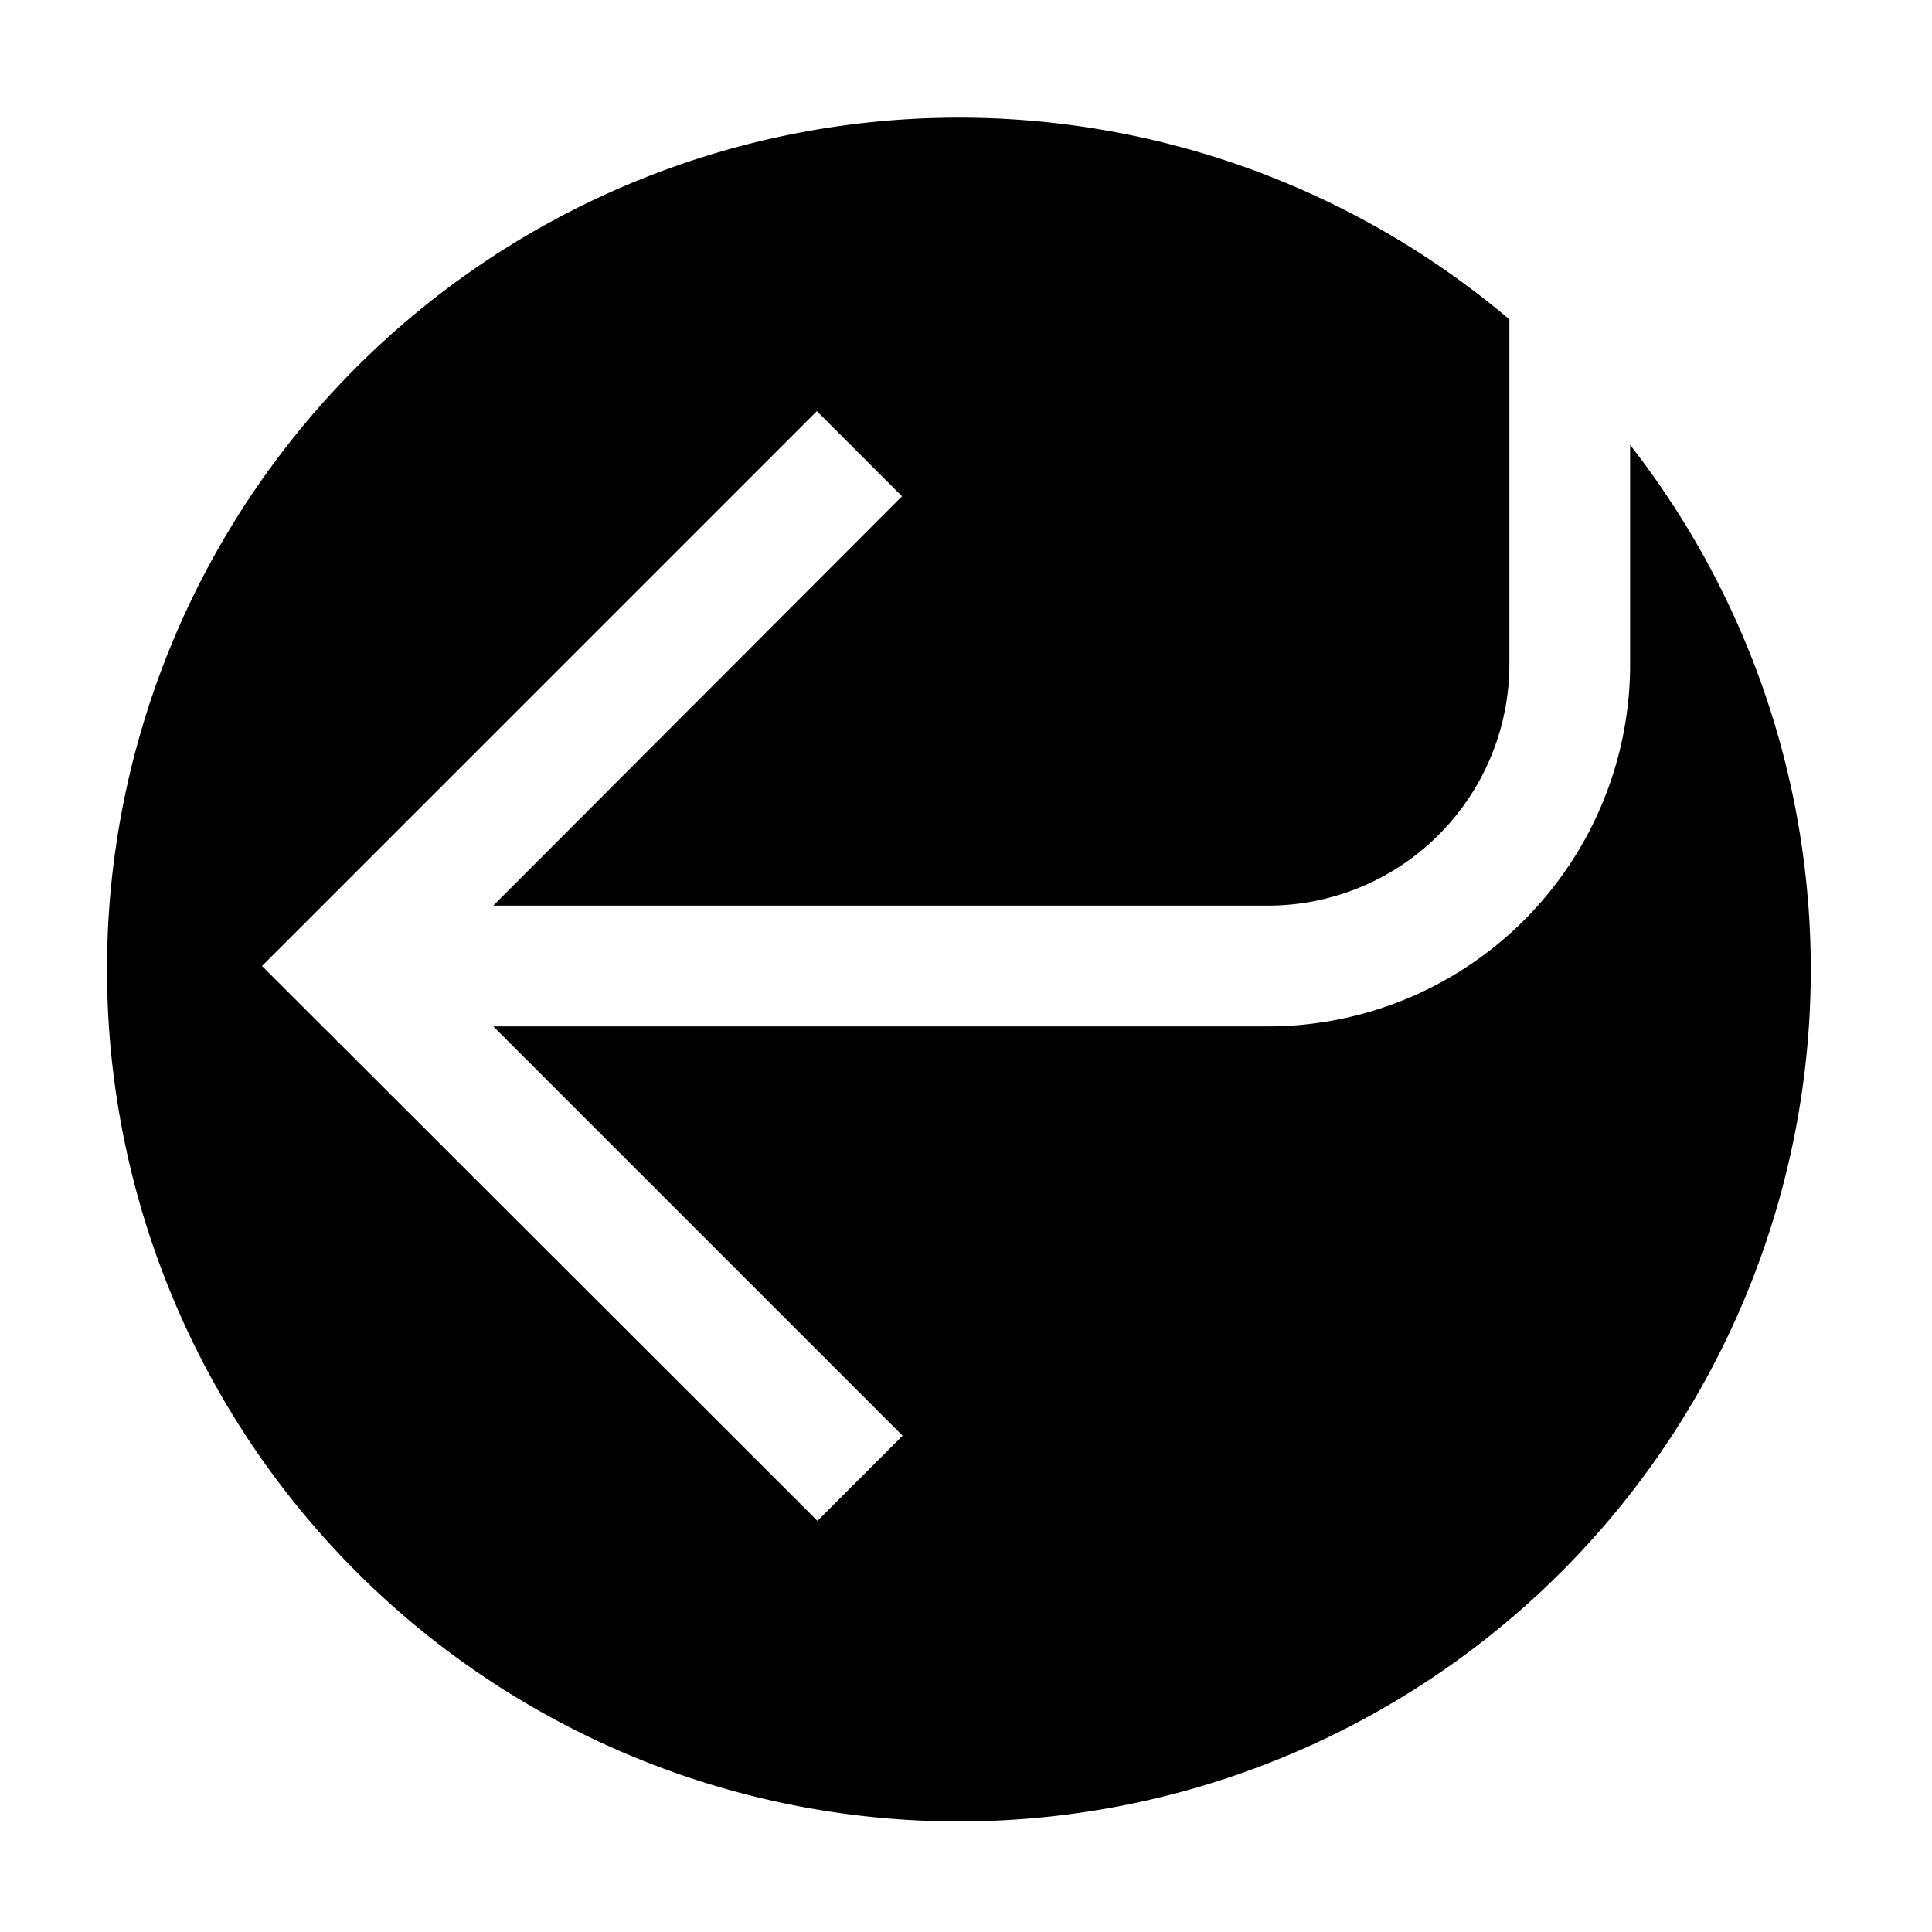 <svg id="symbols" xmlns="http://www.w3.org/2000/svg" viewBox="0 0 32 32"><title>MODUS_4</title><path d="M27,7.37V11a6,6,0,0,1-6,6H8.17l6.78,6.78-1.41,1.41L4.34,16l9.19-9.19,1.41,1.41L8.17,15H21a4,4,0,0,0,4-4V5.29a14.11,14.11,0,1,0,2,2.08Z"/></svg>